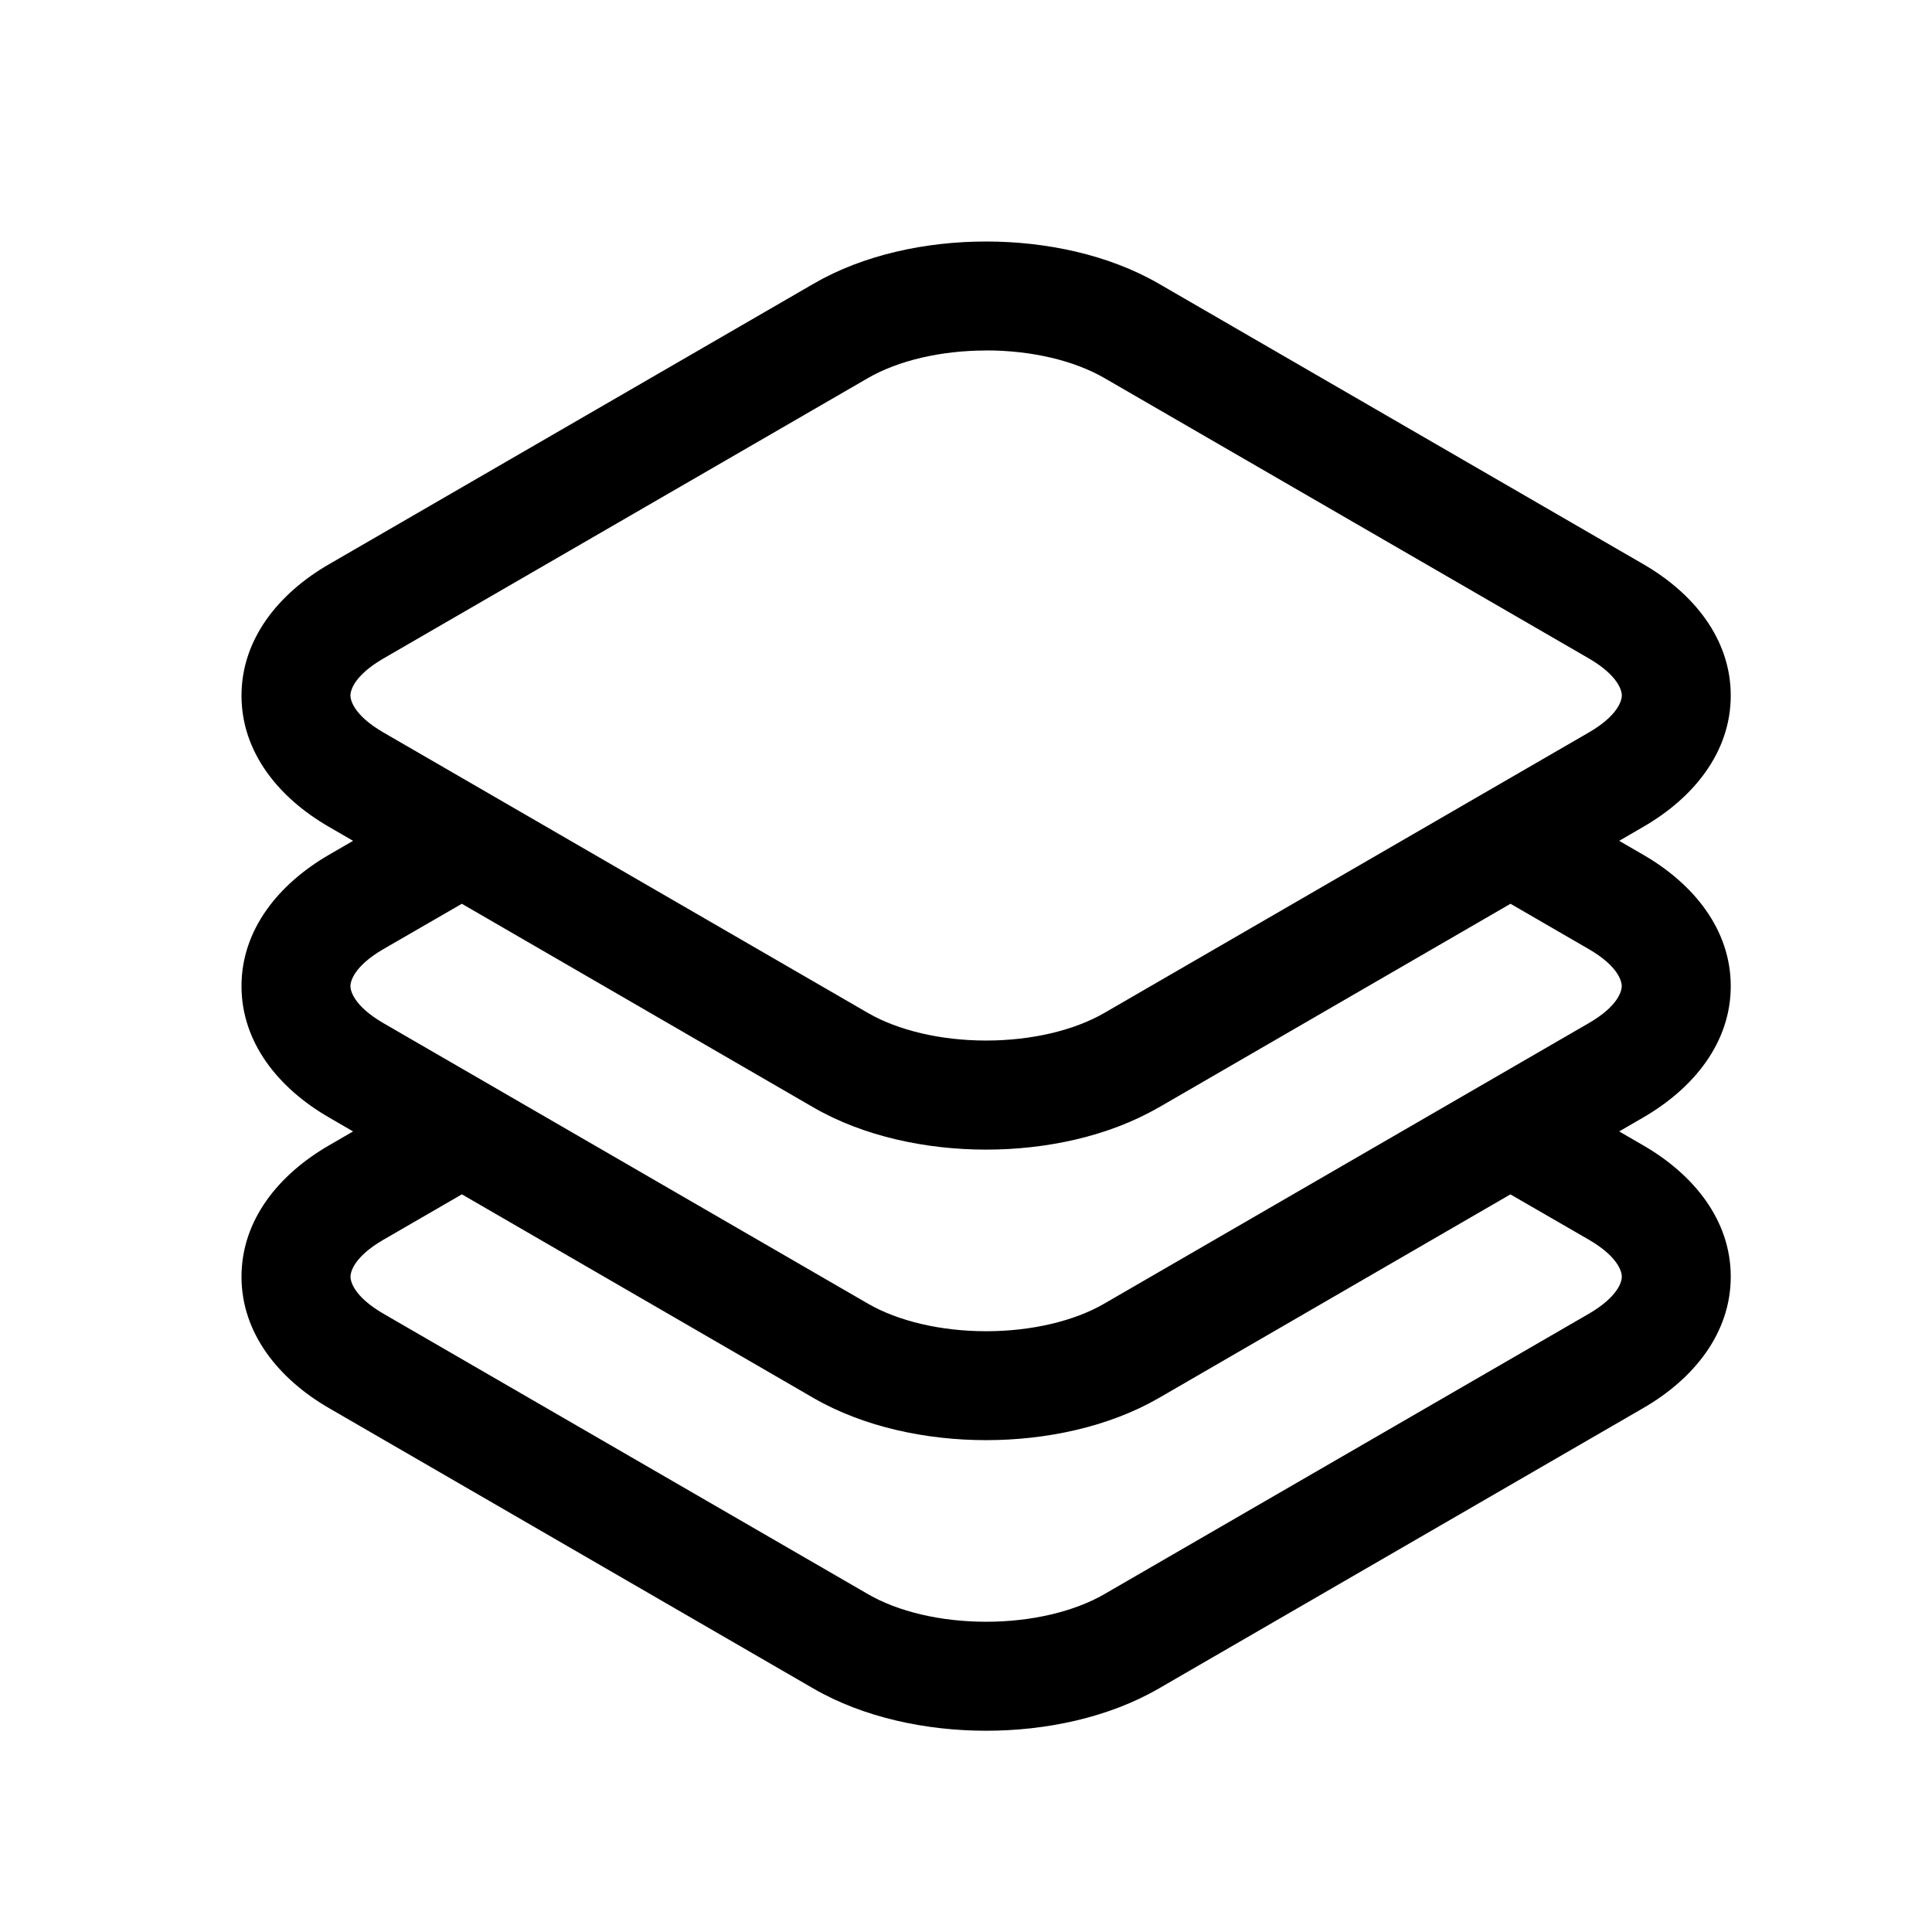 <svg width="24" height="24" fill="none" xmlns="http://www.w3.org/2000/svg">
  <path fill-rule="evenodd" clip-rule="evenodd" d="M12.25 4.354c-.566 0-1.095.127-1.467.342L4.763 8.18c-.374.217-.41.407-.41.46 0 .052.036.242.41.459l6.02 3.485c.372.215.901.342 1.467.342.566 0 1.095-.127 1.467-.342l6.02-3.485c.374-.217.41-.407.41-.46 0-.052-.036-.242-.41-.46l-6.02-3.484c-.372-.215-.901-.342-1.467-.342zm0-1.354c.741 0 1.519.162 2.145.524l6.02 3.485c.622.36 1.085.927 1.085 1.631 0 .705-.463 1.271-1.086 1.631l-.3.174.3.174c.623.36 1.086.927 1.086 1.631s-.463 1.27-1.086 1.631l-.3.174.3.174c.623.36 1.086.926 1.086 1.63 0 .705-.463 1.272-1.086 1.632l-6.02 3.485c-.625.362-1.403.524-2.144.524-.741 0-1.519-.162-2.145-.524l-6.02-3.485C3.464 17.131 3 16.564 3 15.86c0-.705.463-1.271 1.086-1.631l.3-.174-.3-.174C3.463 13.521 3 12.954 3 12.25s.463-1.27 1.086-1.631l.3-.174-.3-.174C3.463 9.912 3 9.345 3 8.642c0-.705.463-1.272 1.086-1.632l6.02-3.485C10.73 3.162 11.508 3 12.25 3zM5.737 14.837l-.973.563c-.375.217-.41.407-.41.46 0 .052.035.242.41.46l6.02 3.484c.37.215.9.342 1.466.342s1.095-.127 1.467-.342l6.02-3.484c.374-.218.41-.408.41-.46 0-.053-.036-.243-.41-.46l-.974-.563-4.368 2.53c-.626.361-1.404.523-2.145.523-.741 0-1.519-.162-2.145-.524l-4.368-2.53zm8.658-1.08l4.369-2.53.972.563c.375.217.41.408.41.46 0 .052-.035.243-.41.46l-6.02 3.485c-.37.215-.9.342-1.466.342s-1.095-.127-1.467-.342l-6.02-3.485c-.374-.217-.41-.408-.41-.46 0-.052.036-.243.41-.46l.974-.563 4.368 2.53c.626.362 1.404.524 2.145.524.741 0 1.519-.162 2.145-.525z" fill="currentColor"/>
</svg>
